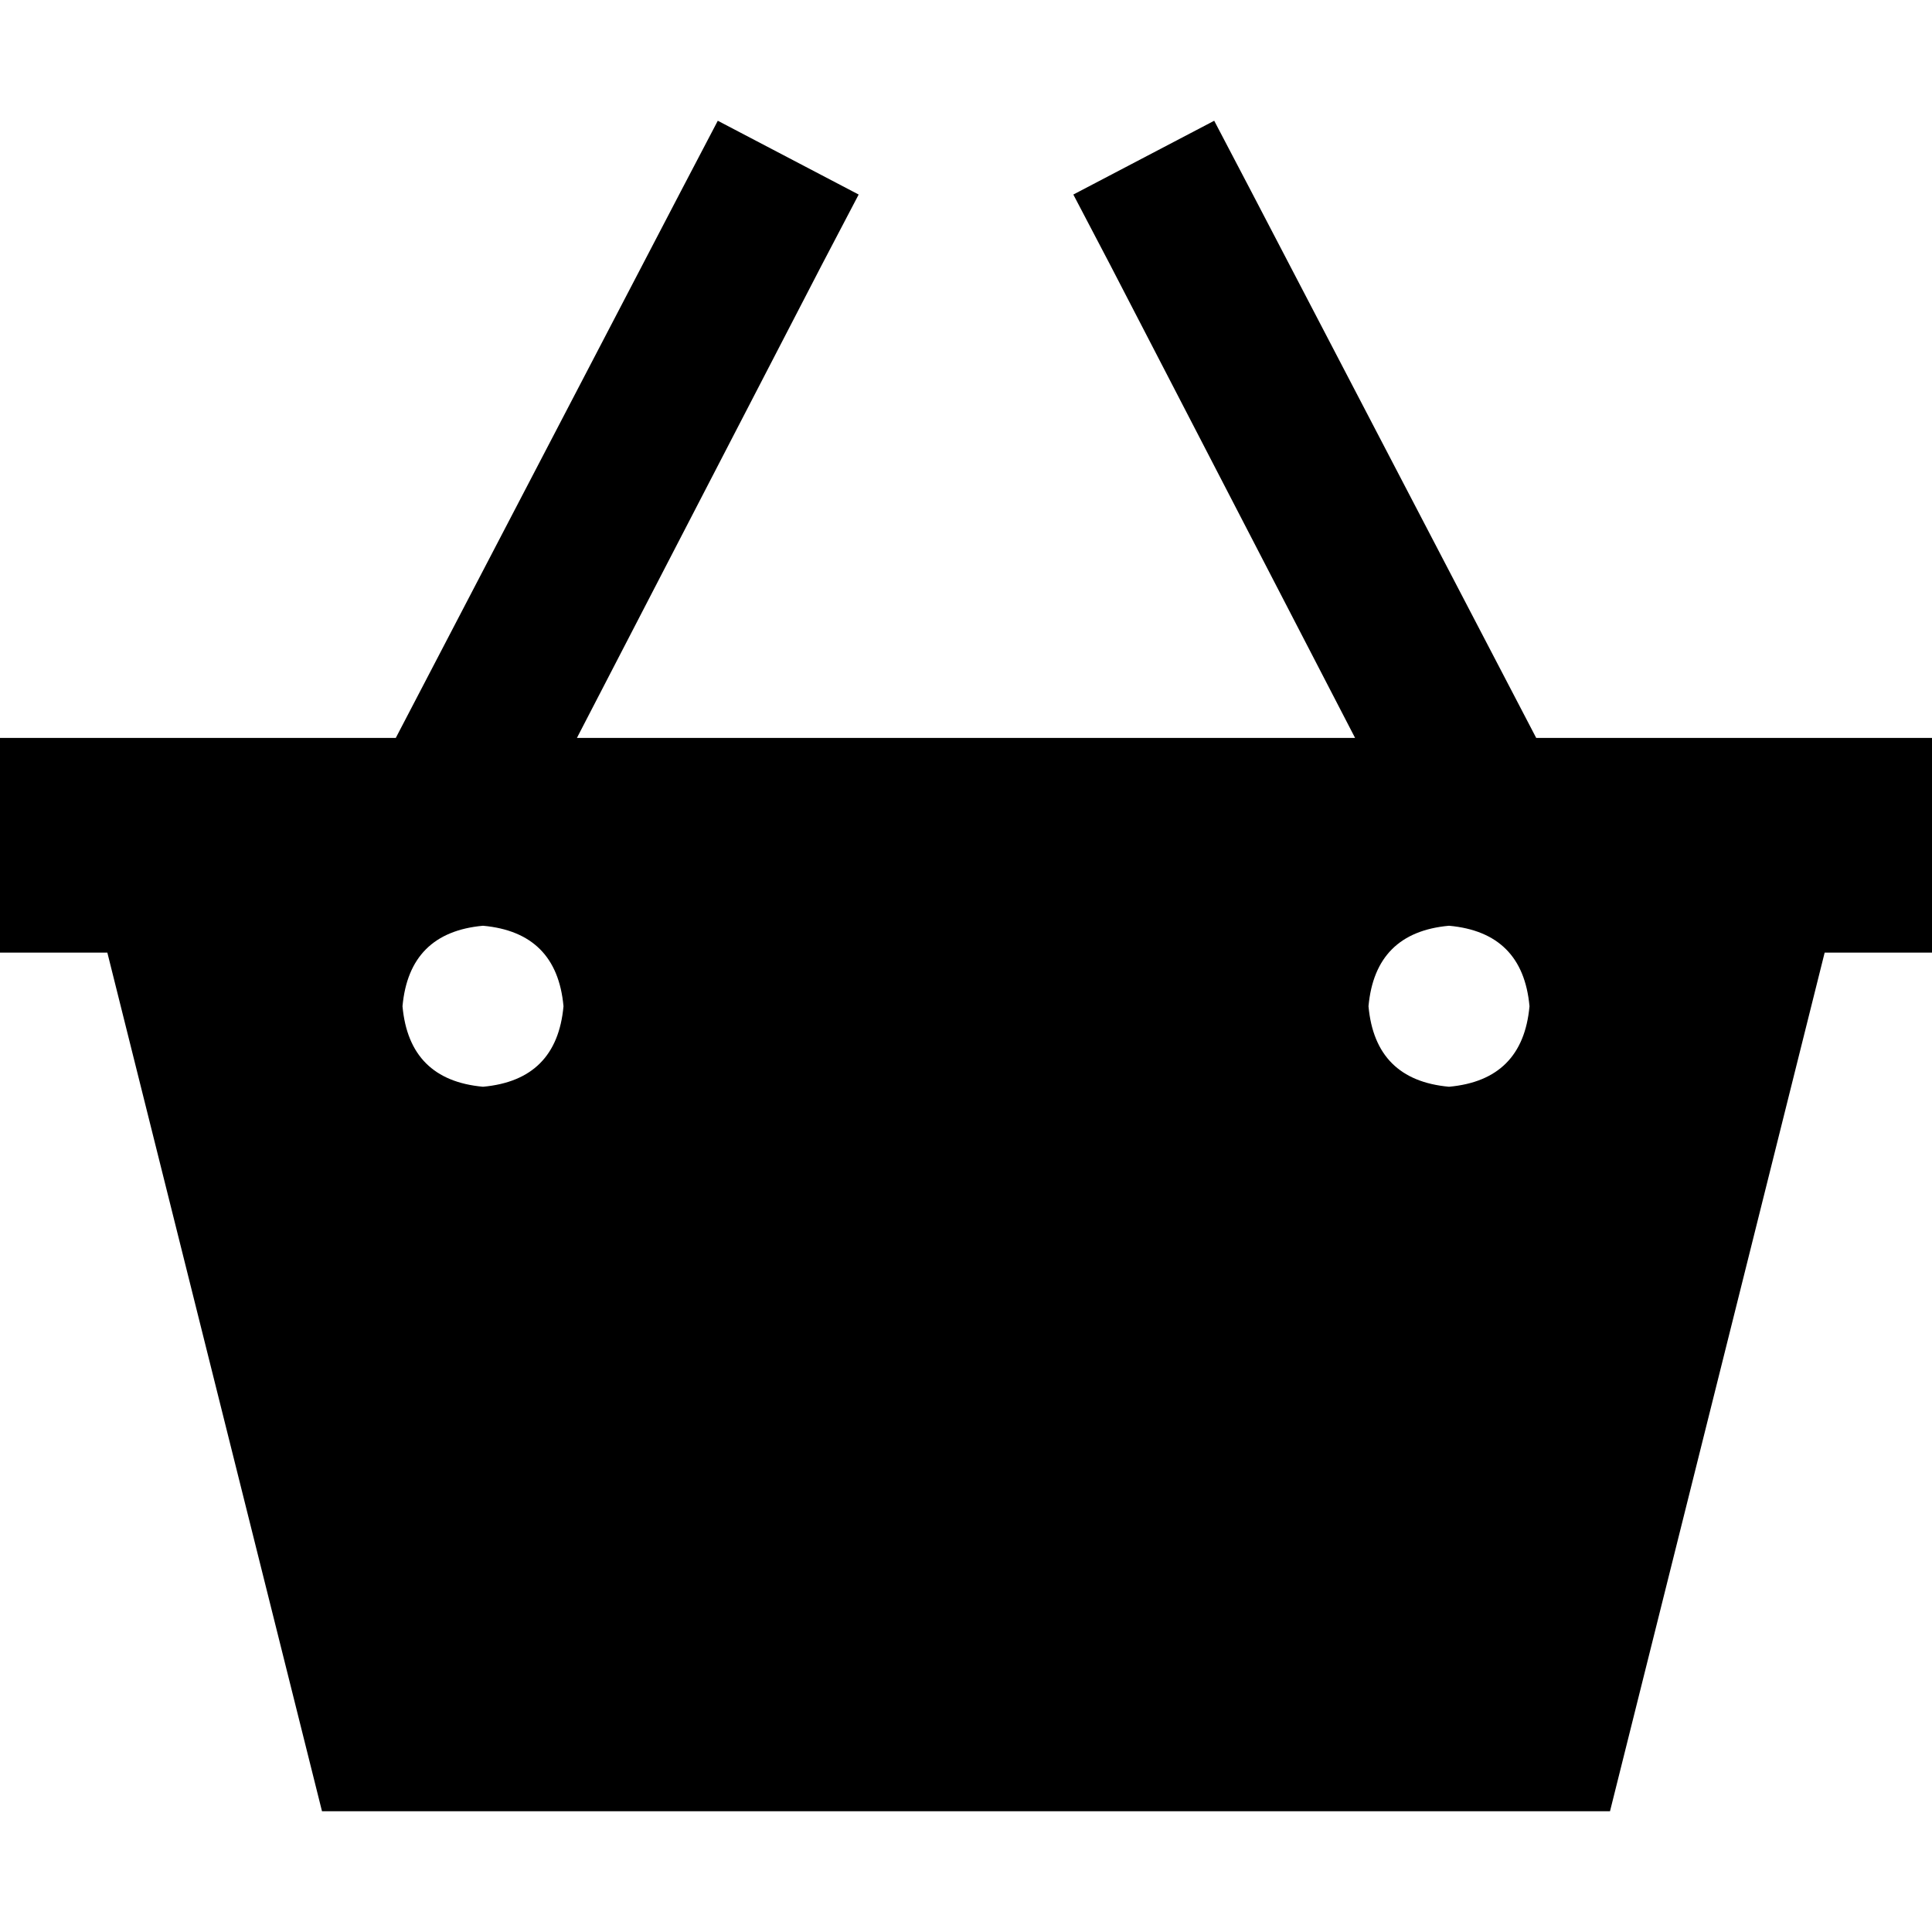 <svg xmlns="http://www.w3.org/2000/svg" viewBox="0 0 512 512">
  <path d="M 227.556 51.556 L 217.778 70.222 L 227.556 51.556 L 217.778 70.222 L 152.889 195.556 L 152.889 195.556 L 359.111 195.556 L 359.111 195.556 L 294.222 70.222 L 294.222 70.222 L 284.444 51.556 L 284.444 51.556 L 321.778 32 L 321.778 32 L 331.556 50.667 L 331.556 50.667 L 407.111 195.556 L 407.111 195.556 L 512 195.556 L 512 195.556 L 512 252.444 L 512 252.444 L 483.556 252.444 L 483.556 252.444 L 426.667 480 L 426.667 480 L 85.333 480 L 85.333 480 L 28.444 252.444 L 28.444 252.444 L 0 252.444 L 0 252.444 L 0 195.556 L 0 195.556 L 104.889 195.556 L 104.889 195.556 L 180.444 50.667 L 180.444 50.667 L 190.222 32 L 190.222 32 L 227.556 51.556 L 227.556 51.556 Z M 128 288 Q 147.556 286.222 149.333 266.667 Q 147.556 247.111 128 245.333 Q 108.444 247.111 106.667 266.667 Q 108.444 286.222 128 288 L 128 288 Z M 405.333 266.667 Q 403.556 247.111 384 245.333 Q 364.444 247.111 362.667 266.667 Q 364.444 286.222 384 288 Q 403.556 286.222 405.333 266.667 L 405.333 266.667 Z" />
</svg>